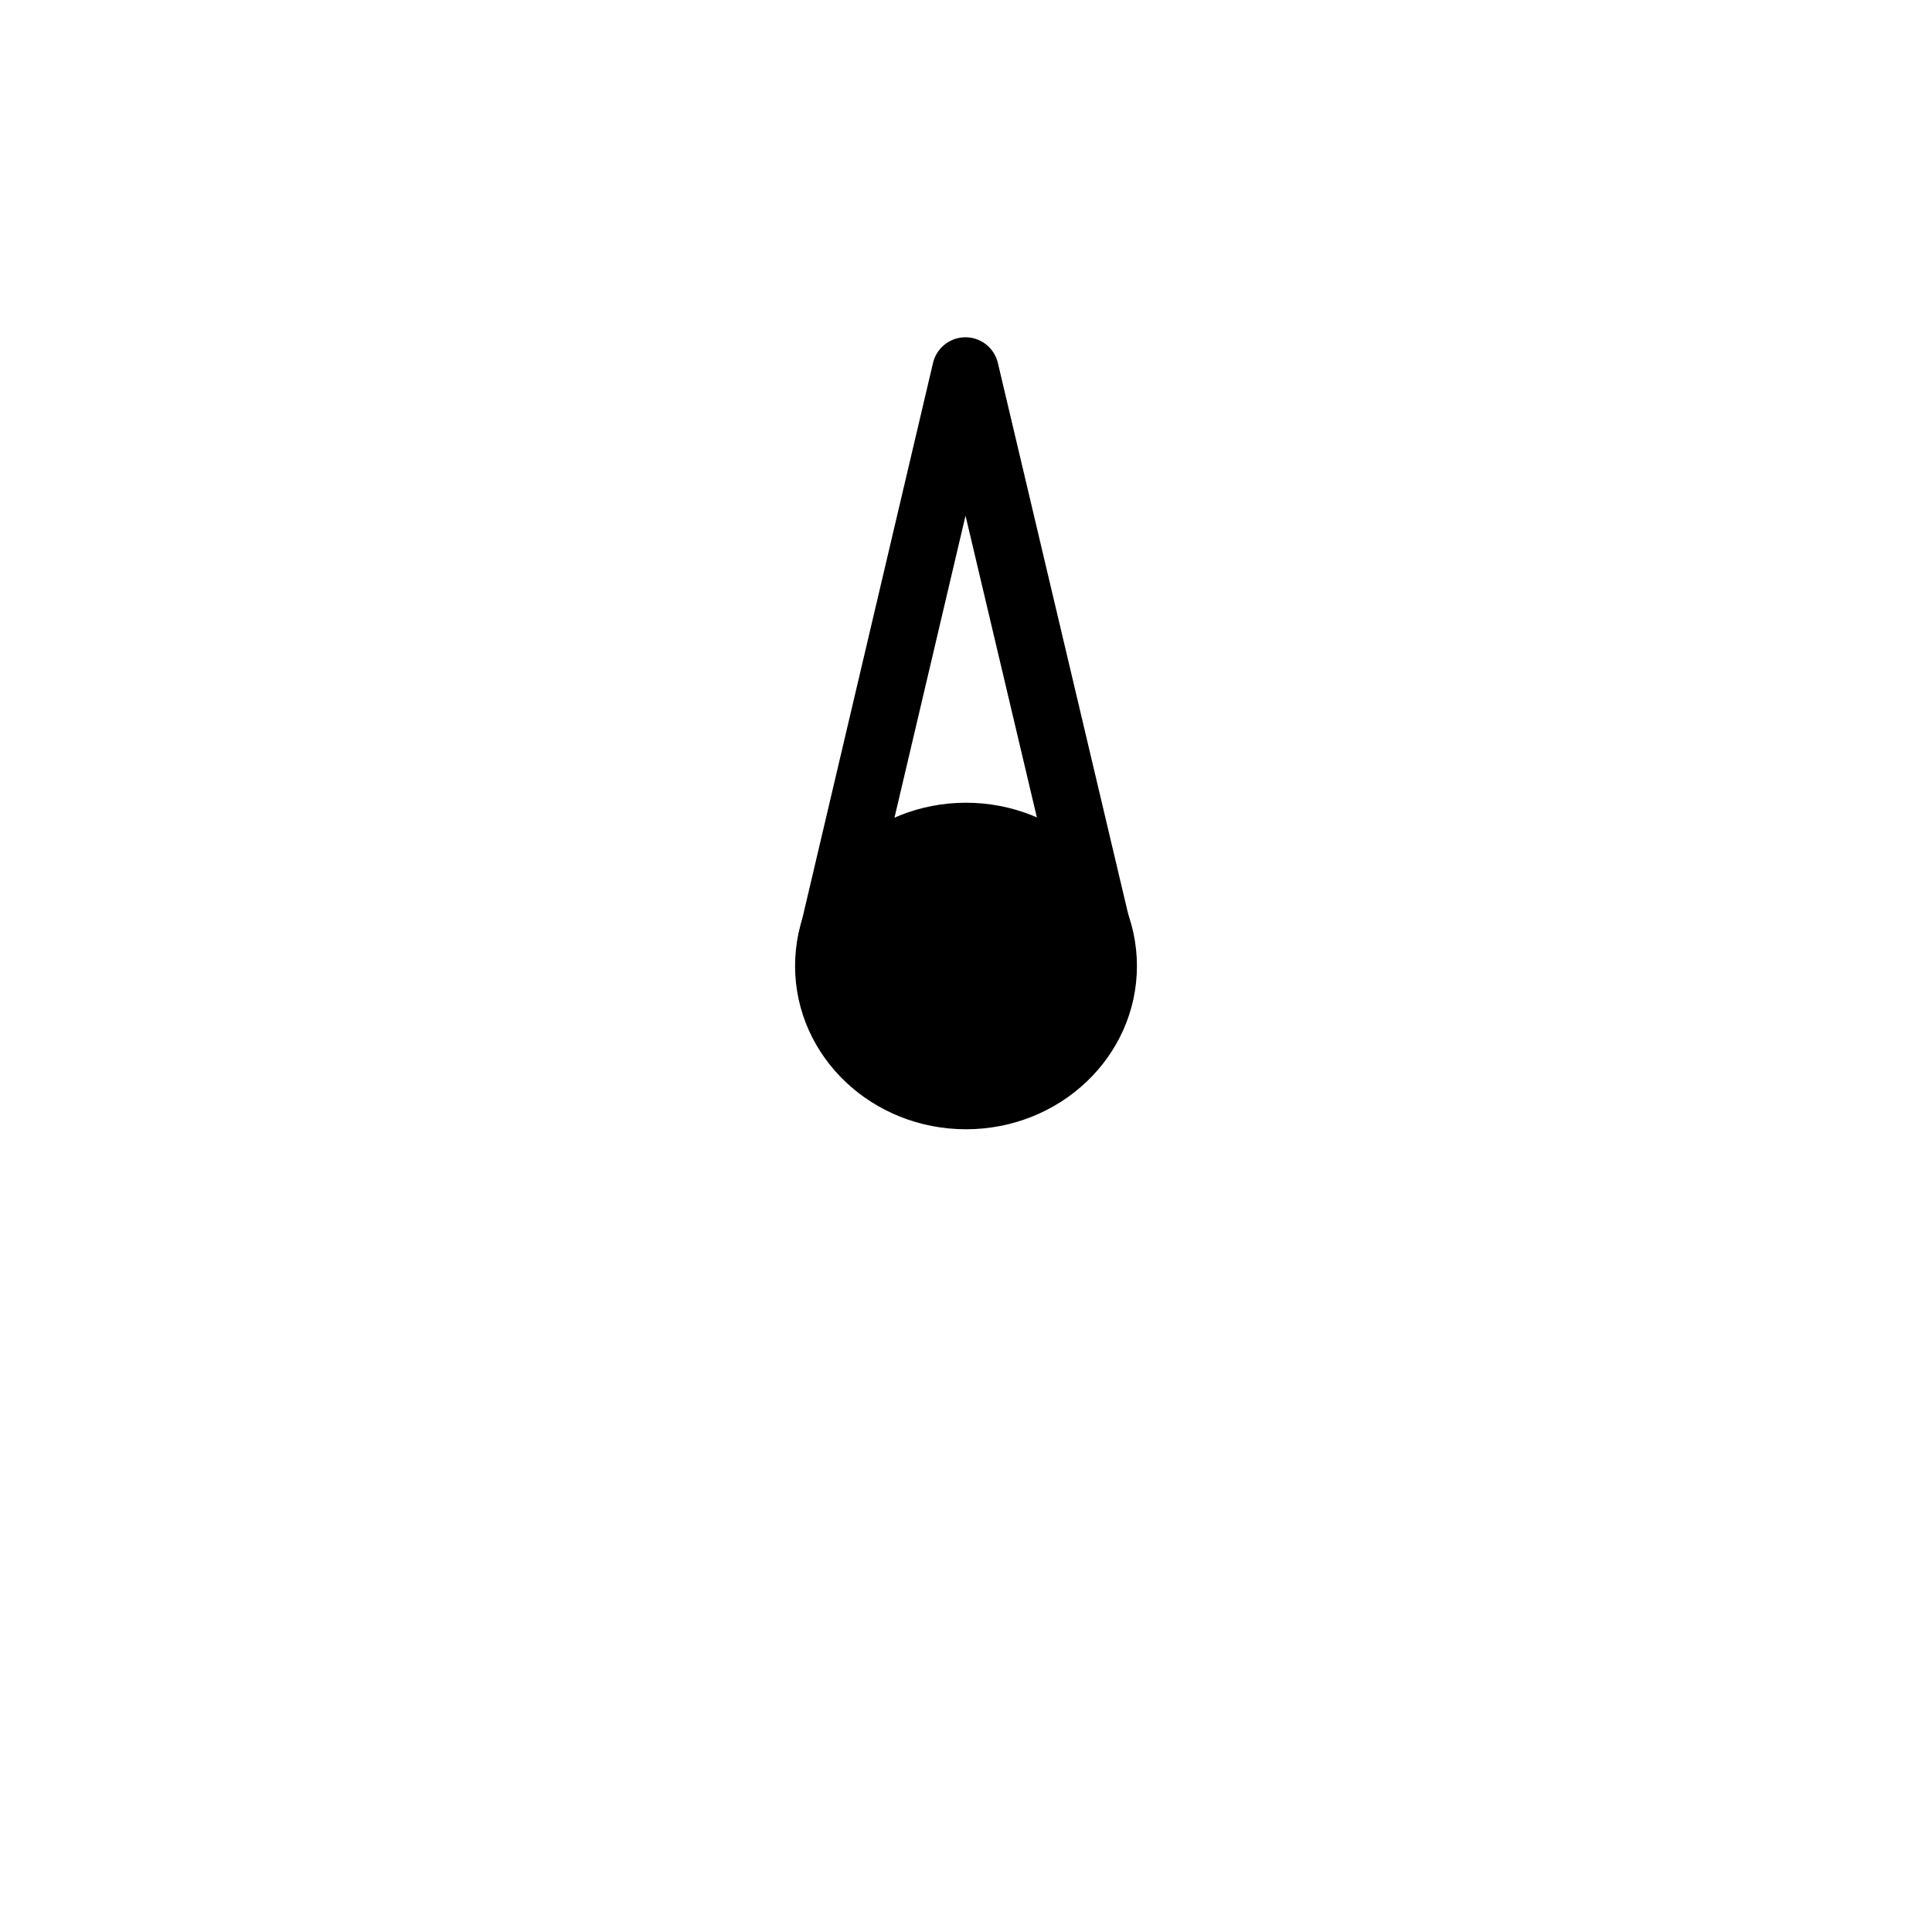<svg width="32" height="32" viewBox="0 0 580 580" fill="none" xmlns="http://www.w3.org/2000/svg">
<path d="M290 329.014C312.817 329.014 331.313 311.547 331.313 290C331.313 268.453 312.817 250.986 290 250.986C267.183 250.986 248.687 268.453 248.687 290C248.687 311.547 267.183 329.014 290 329.014Z" fill="#000000" stroke="#000000" stroke-width="20" stroke-linecap="round"/>
<path d="M249.504 282.684L289.831 111.25L330.416 282.881" stroke="#000000" stroke-width="20" stroke-linecap="round" stroke-linejoin="round"/>
</svg>
